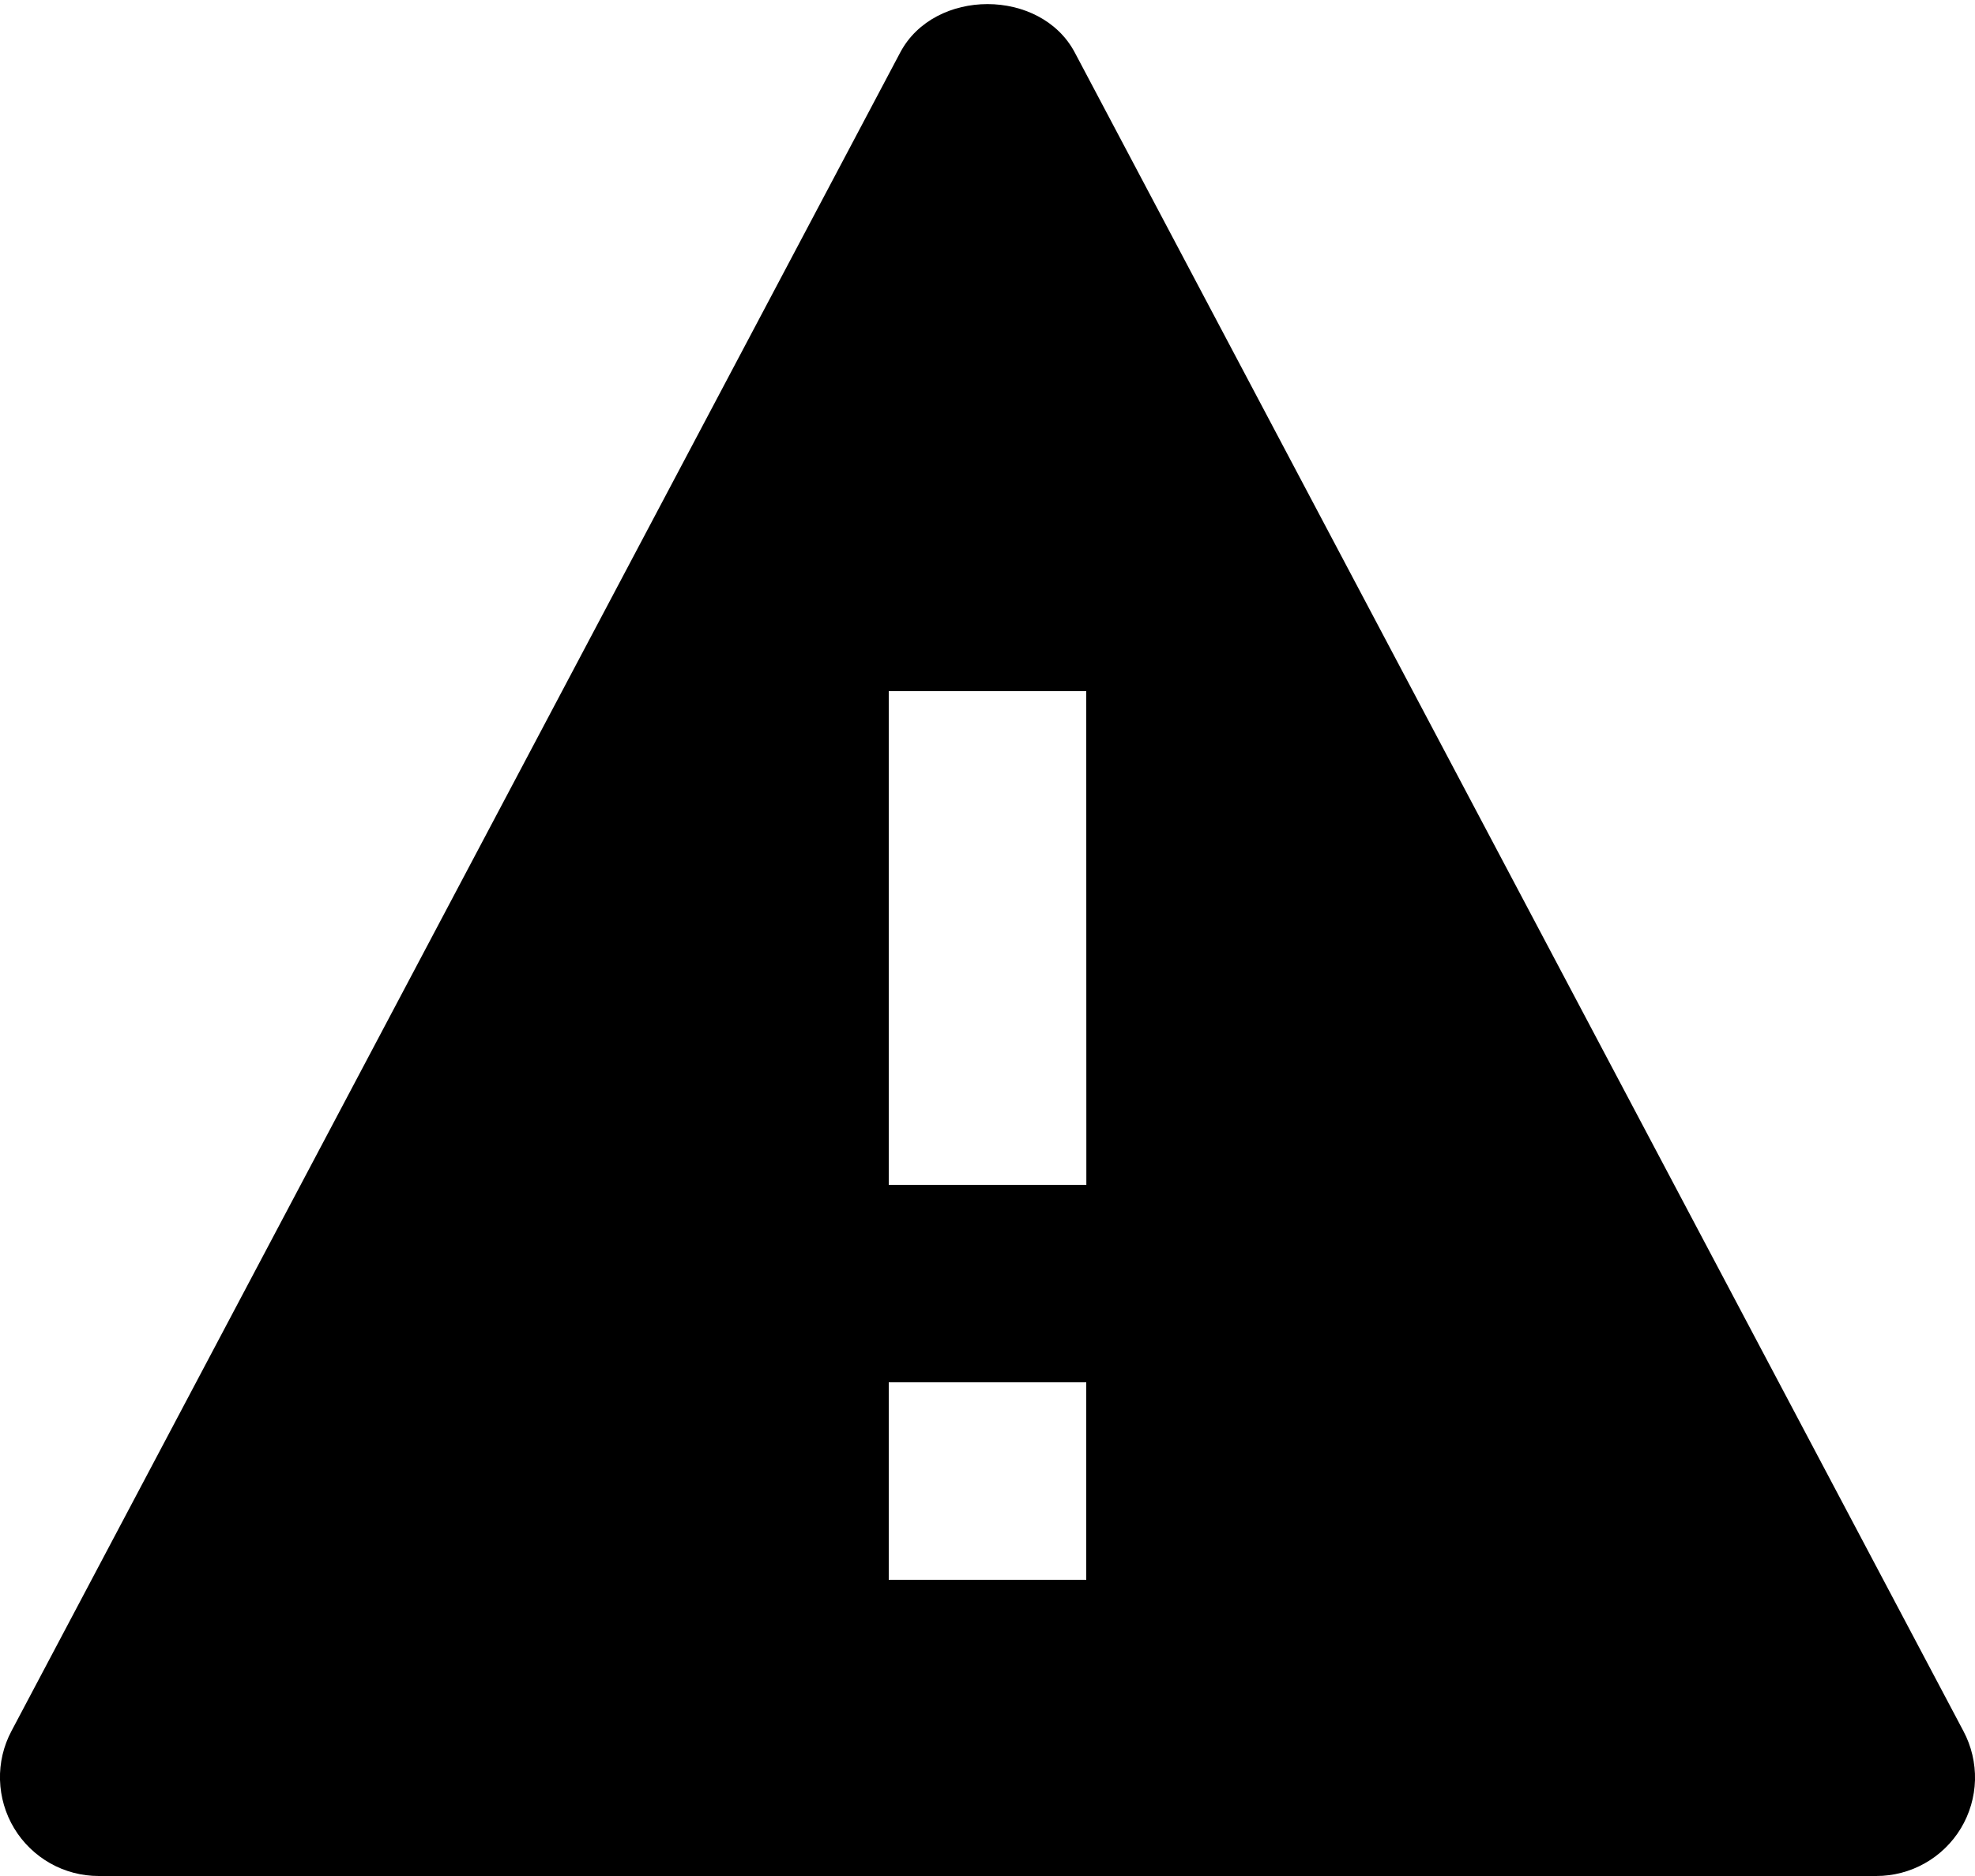 <svg width="20" height="19" viewBox="0 0 20 19" fill="none" xmlns="http://www.w3.org/2000/svg">
<path d="M10.884 0.532C10.538 -0.122 9.462 -0.122 9.116 0.532L0.116 17.532C0.035 17.684 -0.005 17.855 0 18.027C0.005 18.2 0.054 18.368 0.143 18.516C0.232 18.664 0.358 18.786 0.508 18.871C0.658 18.956 0.828 19 1 19H19C19.172 19 19.342 18.956 19.492 18.871C19.642 18.787 19.768 18.664 19.857 18.517C19.946 18.369 19.995 18.201 20 18.028C20.004 17.856 19.964 17.685 19.883 17.533L10.884 0.532ZM11 16H9V14H11V16ZM9 12V7H11L11.001 12H9Z" fill="black"/>
</svg>
